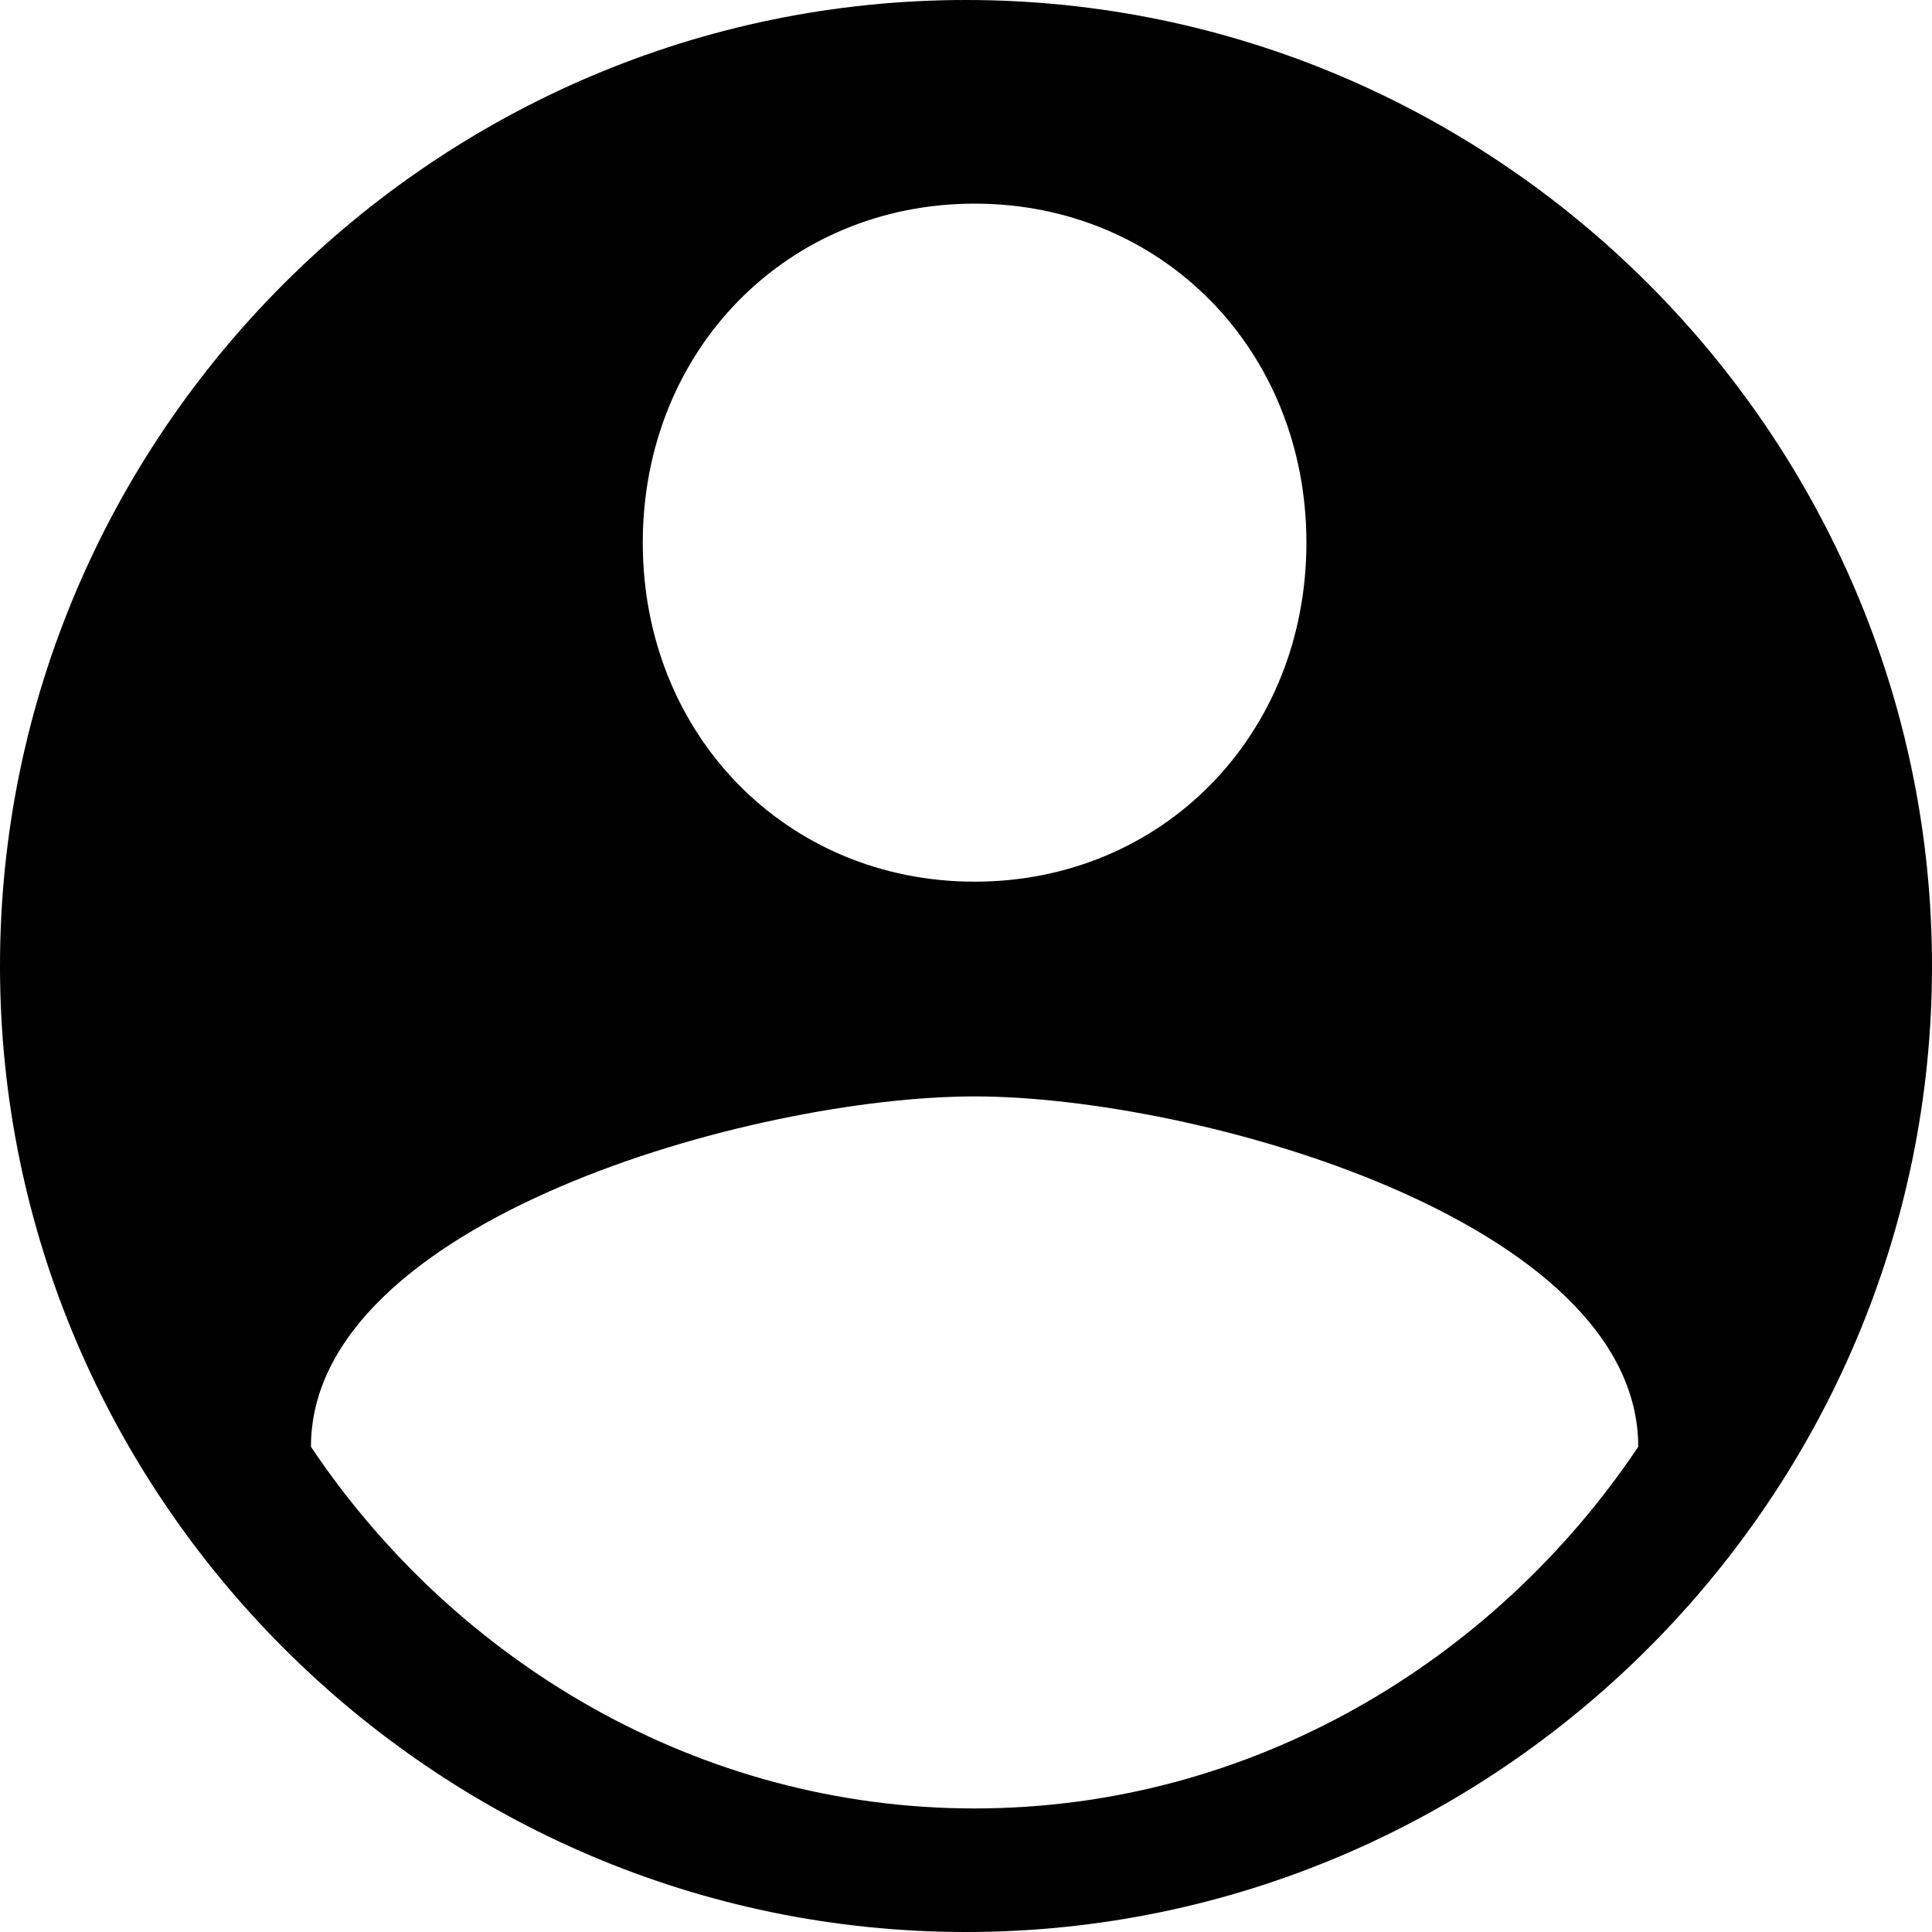 <?xml version="1.0" encoding="UTF-8" standalone="no"?>
<svg width="20px" height="20px" viewBox="0 0 20 20" version="1.1" xmlns="http://www.w3.org/2000/svg" xmlns:xlink="http://www.w3.org/1999/xlink" xmlns:sketch="http://www.bohemiancoding.com/sketch/ns">
    <!-- Generator: Sketch 3.0.4 (8054) - http://www.bohemiancoding.com/sketch -->
    <title>Shape</title>
    <defs></defs>
    <g id="Третья-проба-(material)" stroke="none" stroke-width="1" sketch:type="MSPage">
        <g id="Карта-события" sketch:type="MSArtboardGroup" transform="translate(-17, -328)">
            <g id="Left-menu-2" sketch:type="MSLayerGroup" transform="translate(-9, -1)">
                <g id="Регистрация" transform="translate(26, 328)" sketch:type="MSShapeGroup">
                    <g id="account-circle" transform="translate(0, 1)">
                        <path d="M10,0 C4.5,0 0,4.5 0,10 C0,15.5 4.5,20 10,20 C15.5,20 20,15.5 20,10 C20,4.5 15.5,0 10,0 L10,0 Z M10.089,2.108 C12.035,2.108 13.524,3.629 13.524,5.618 C13.524,7.607 12.035,9.127 10.089,9.127 C8.143,9.127 6.654,7.607 6.654,5.618 C6.654,3.629 8.143,2.108 10.089,2.108 L10.089,2.108 Z M10.089,18.721 C7.227,18.721 4.708,17.2 3.219,14.977 C3.219,12.637 7.799,11.35 10.089,11.35 C12.379,11.35 16.959,12.637 16.959,14.977 C15.47,17.2 12.951,18.721 10.089,18.721 L10.089,18.721 Z" id="Shape"></path>
                    </g>
                </g>
            </g>
        </g>
    </g>
</svg>